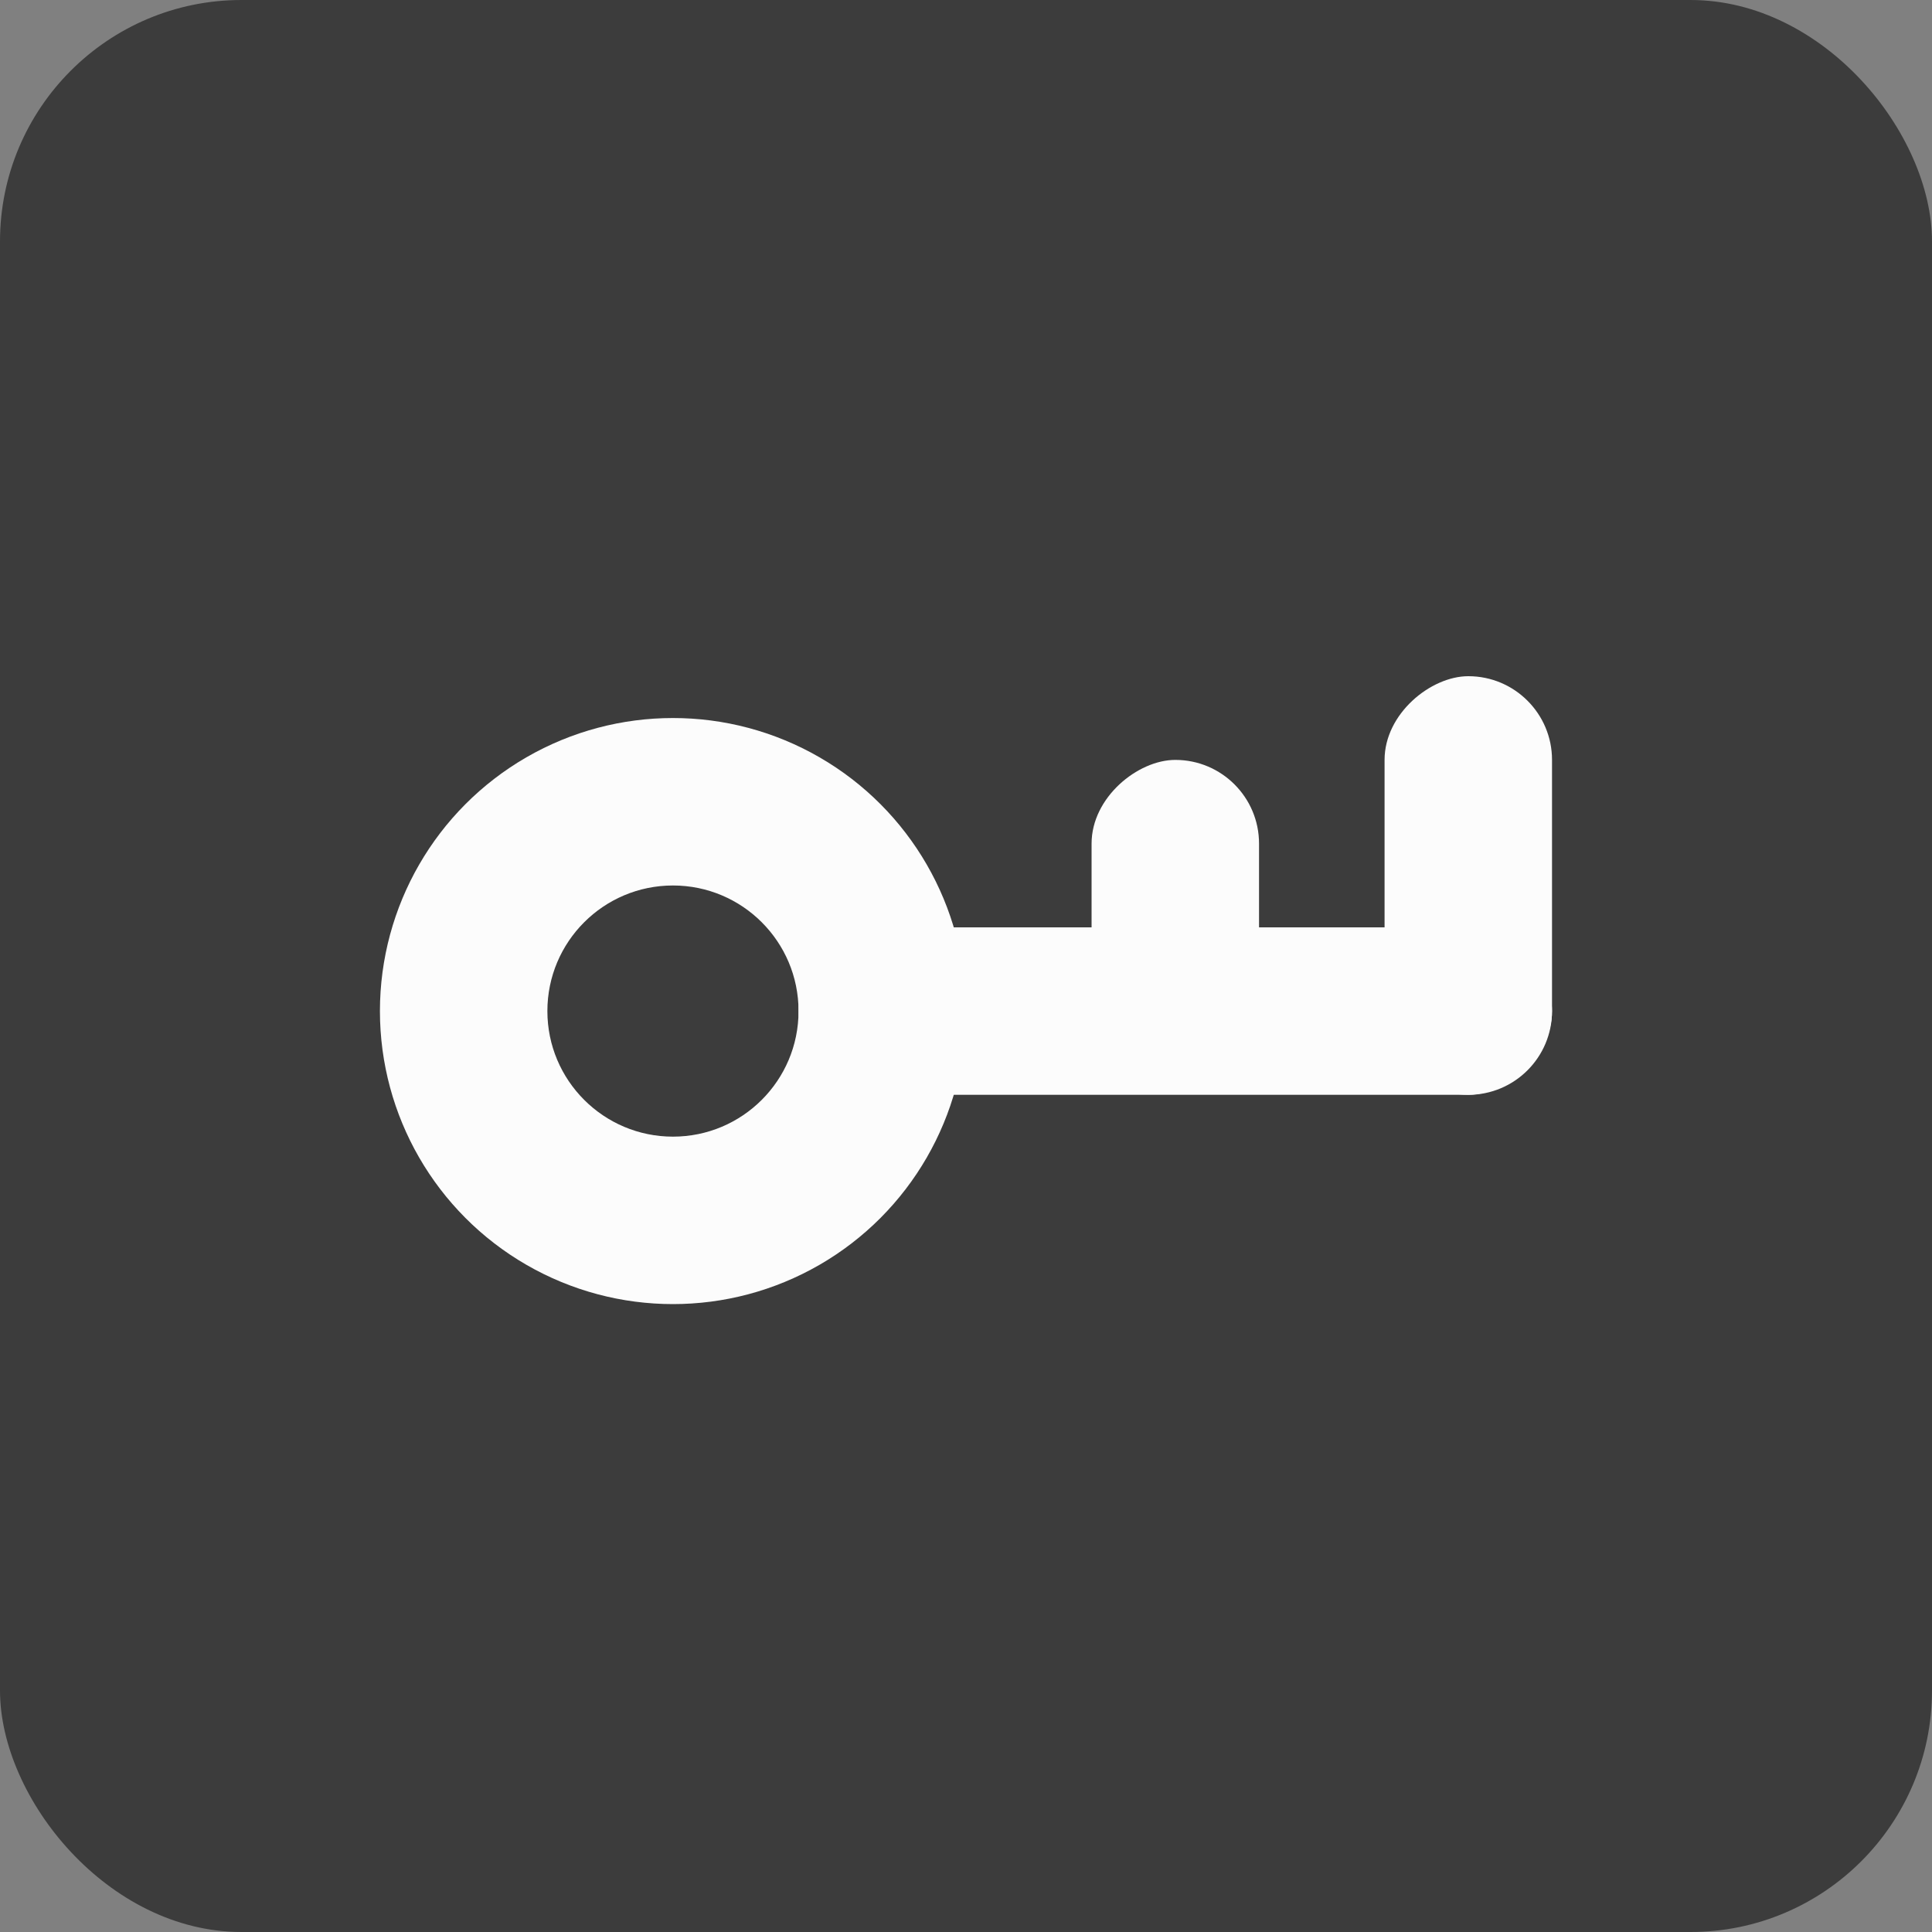 <svg width="40" height="40" viewBox="0 0 40 40" fill="none" xmlns="http://www.w3.org/2000/svg">
<rect x="0" y="0" width="40" height="40" fill="#808080" stroke="none"/>
<rect width="40" height="40" rx="5" fill="#3C3C3C"/>
<circle cx="13.933" cy="20.933" r="6.067" fill="#FCFCFC"/>
<circle cx="13.933" cy="20.933" r="2.6" fill="#3C3C3C"/>
<rect x="16.533" y="19.2" width="15.6" height="3.467" rx="1.733" fill="#FCFCFC"/>
<rect x="26.067" y="15.733" width="5.2" height="3.467" rx="1.733" transform="rotate(90 26.067 15.733)" fill="#FCFCFC"/>
<rect x="32.133" y="14" width="8.667" height="3.467" rx="1.733" transform="rotate(90 32.133 14)" fill="#FCFCFC"/>
</svg>
